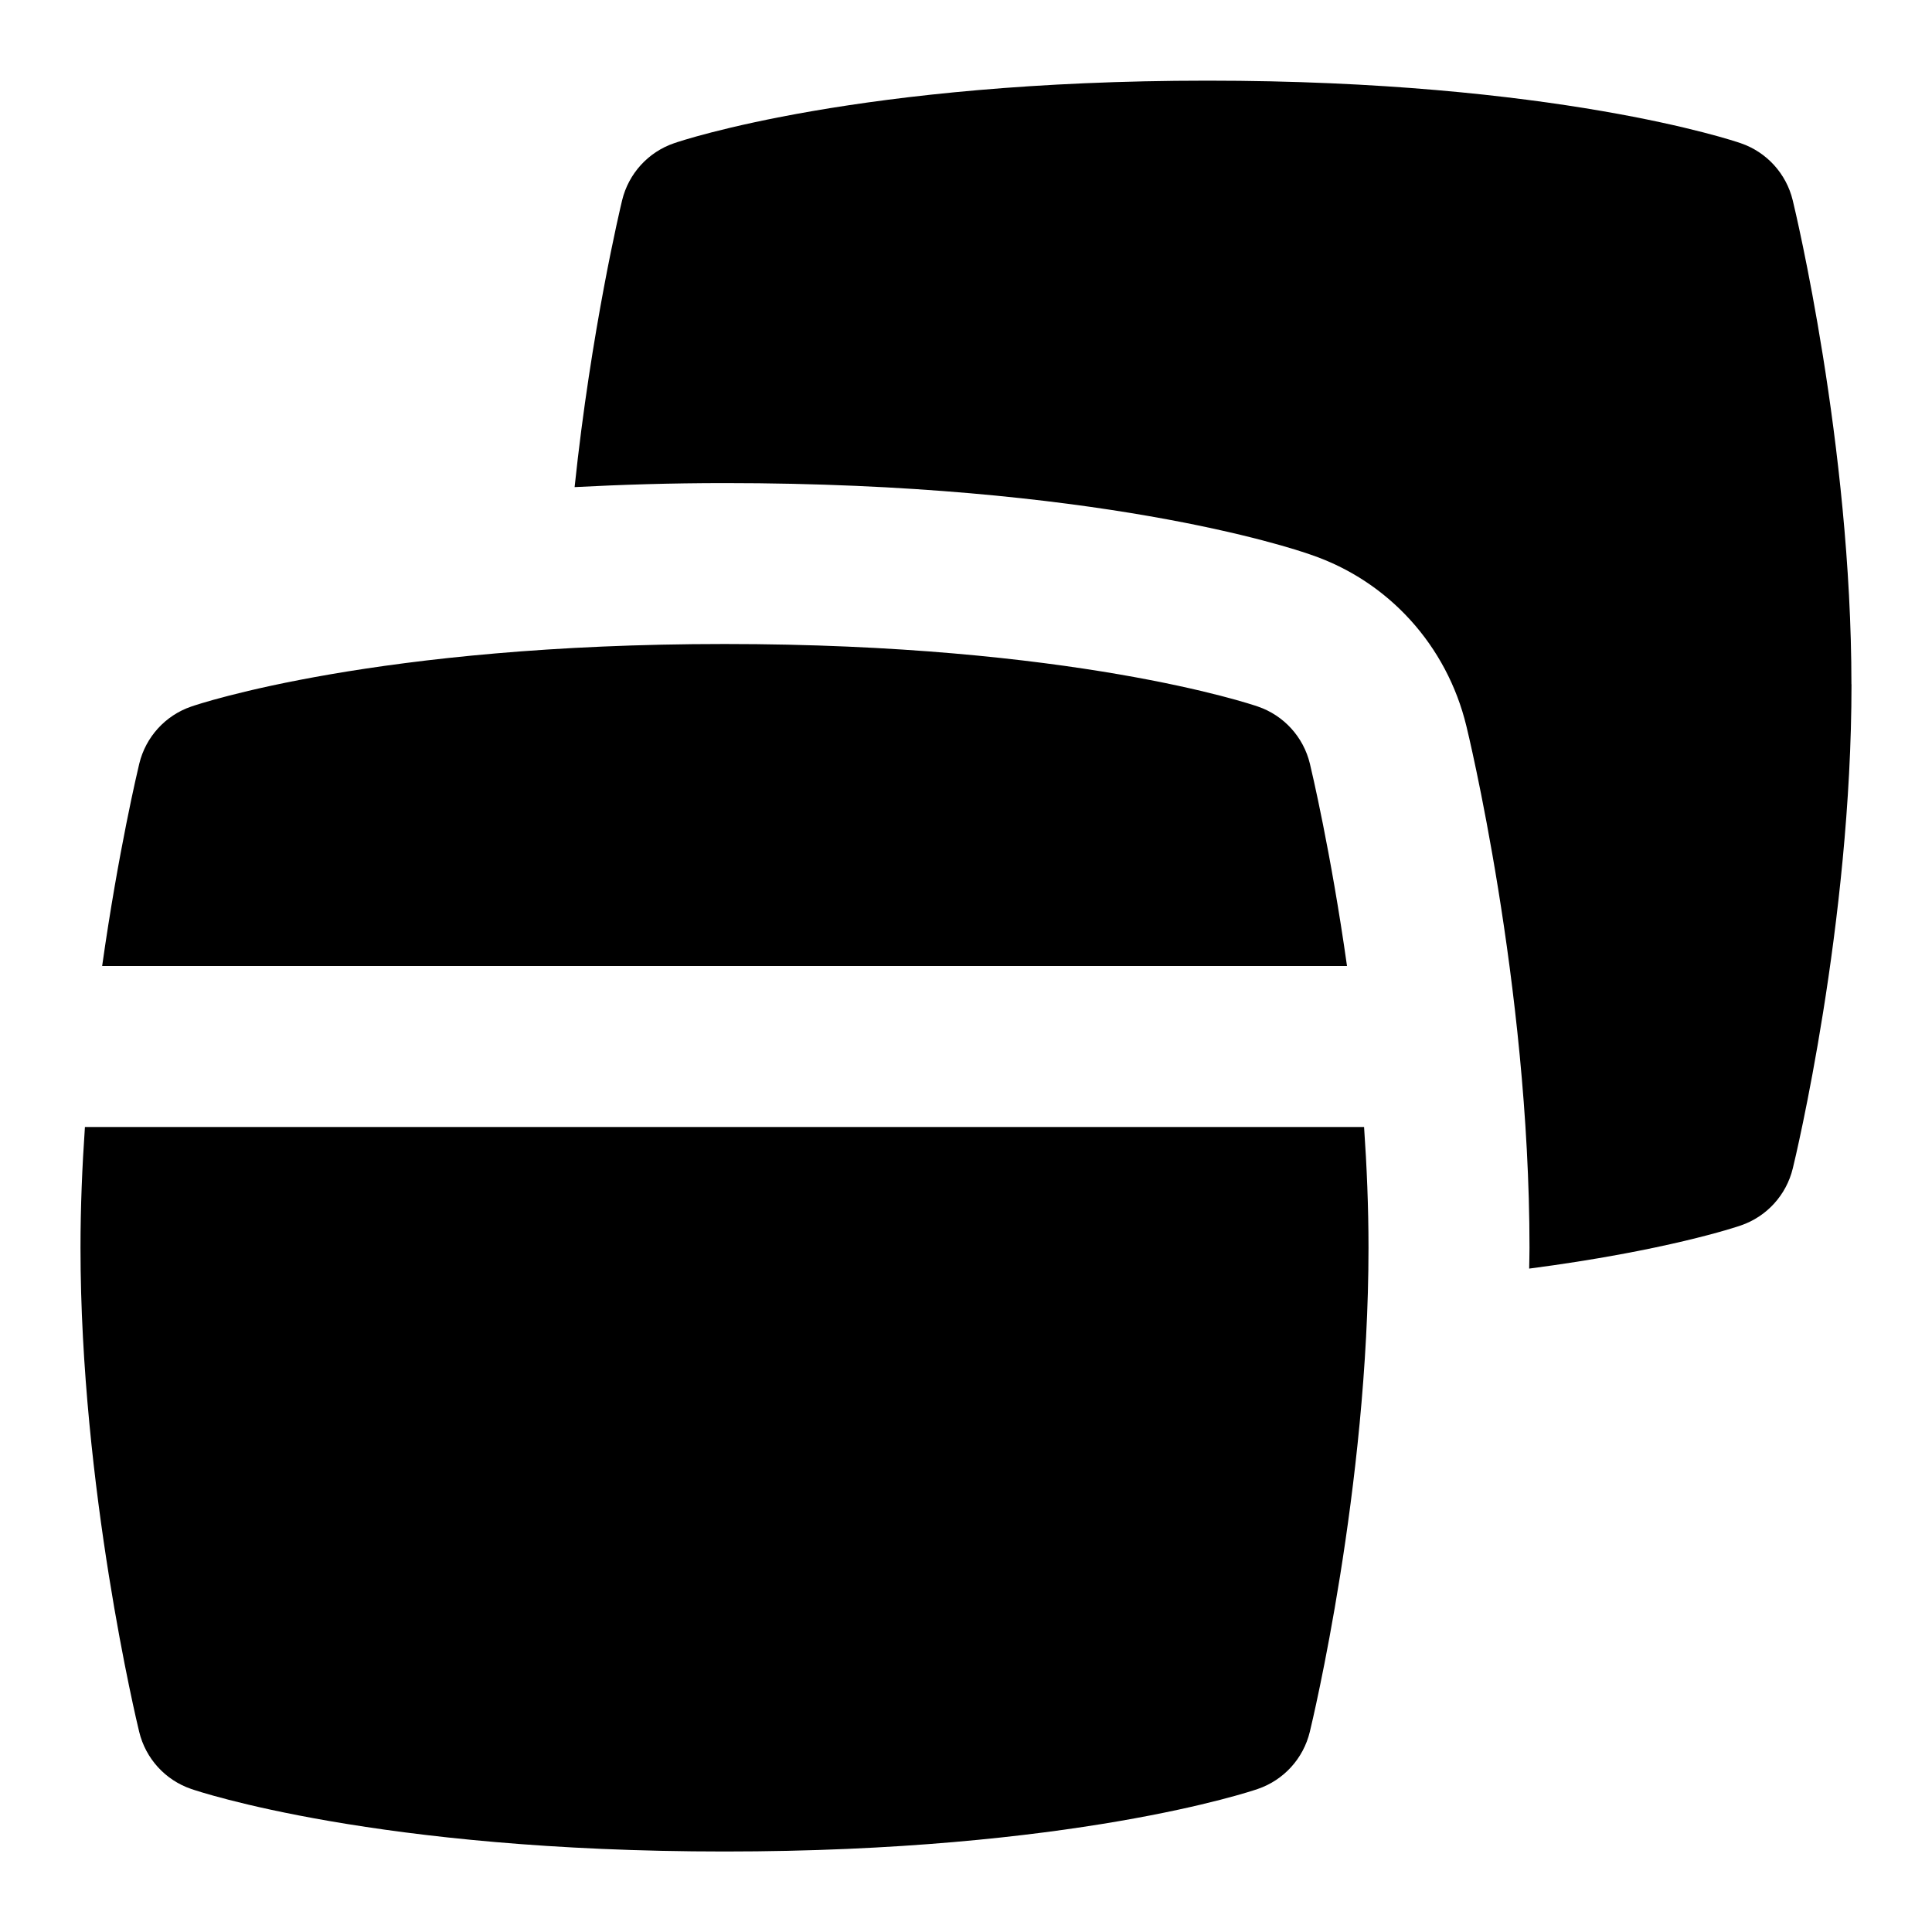 <svg id="Layer_1" viewBox="0 0 24 24" xmlns="http://www.w3.org/2000/svg" data-name="Layer 1"><path d="m23 8.5c0 2.974-.698 5.891-.729 6.013-.08.332-.324.6-.646.71-.057.02-.937.315-2.629.536.001-.086.004-.172.004-.258 0-3.281-.779-6.462-.784-6.481-.242-1.002-.968-1.8-1.929-2.128-.259-.092-2.669-.891-7.287-.891-.672 0-1.283.02-1.862.05.205-1.95.569-3.475.59-3.562.08-.332.324-.6.646-.71.092-.032 2.308-.777 6.625-.777s6.533.745 6.625.777c.322.11.566.378.646.71.03.122.729 3.039.729 6.013zm-6.267 3.5c-.201-1.423-.444-2.442-.461-2.513-.08-.332-.324-.6-.646-.71-.092-.032-2.308-.777-6.625-.777s-6.533.745-6.625.777c-.322.11-.566.378-.646.71-.017.071-.26 1.09-.461 2.513h15.466zm-15.678 2c-.034.49-.055.993-.055 1.5 0 2.974.699 5.891.729 6.013.08.332.324.6.646.71.092.032 2.308.777 6.625.777s6.533-.745 6.625-.777c.322-.11.566-.378.646-.71.03-.122.729-3.039.729-6.013 0-.507-.021-1.01-.055-1.5z"/></svg>